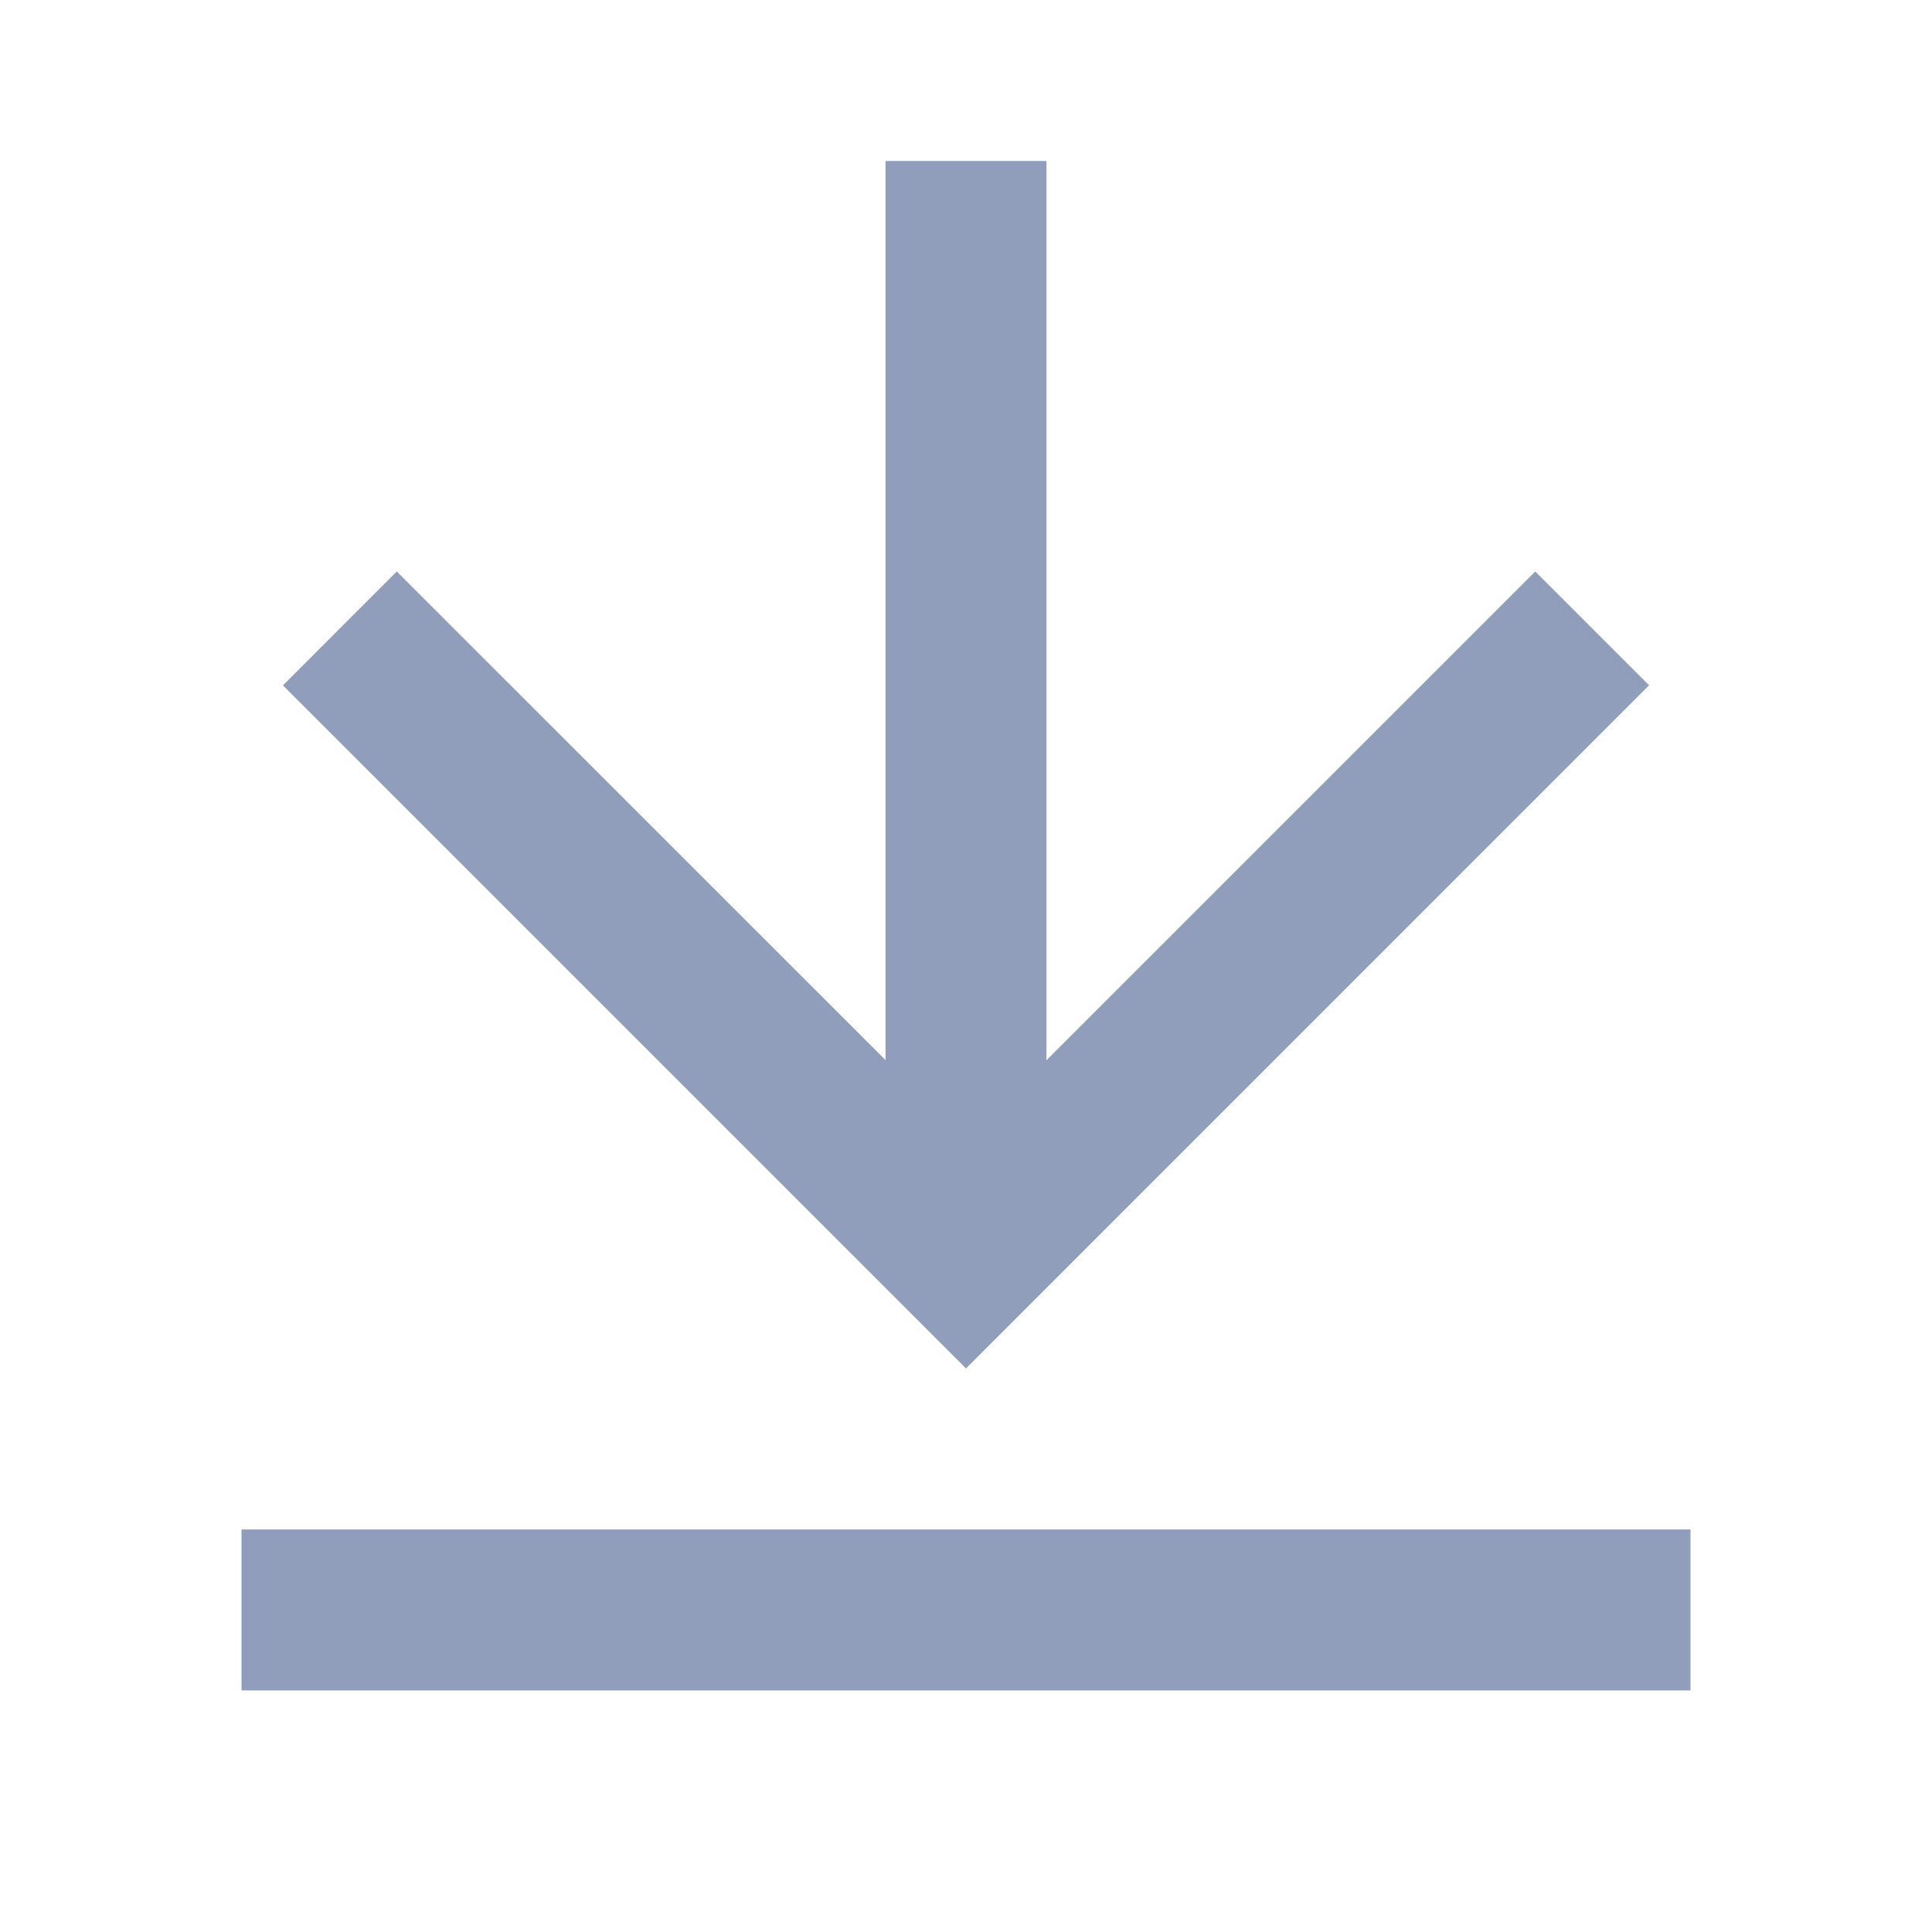 <svg width="20" height="20" viewBox="0 0 20 20" fill="none" xmlns="http://www.w3.org/2000/svg">
<path d="M2.5 15.833H17.5V17.499H2.5V15.833ZM10.833 10.976L15.893 5.916L17.071 7.094L10 14.166L2.929 7.095L4.107 5.916L9.167 10.974V1.666H10.833V10.976Z" fill="#909EBB"/>
</svg>
